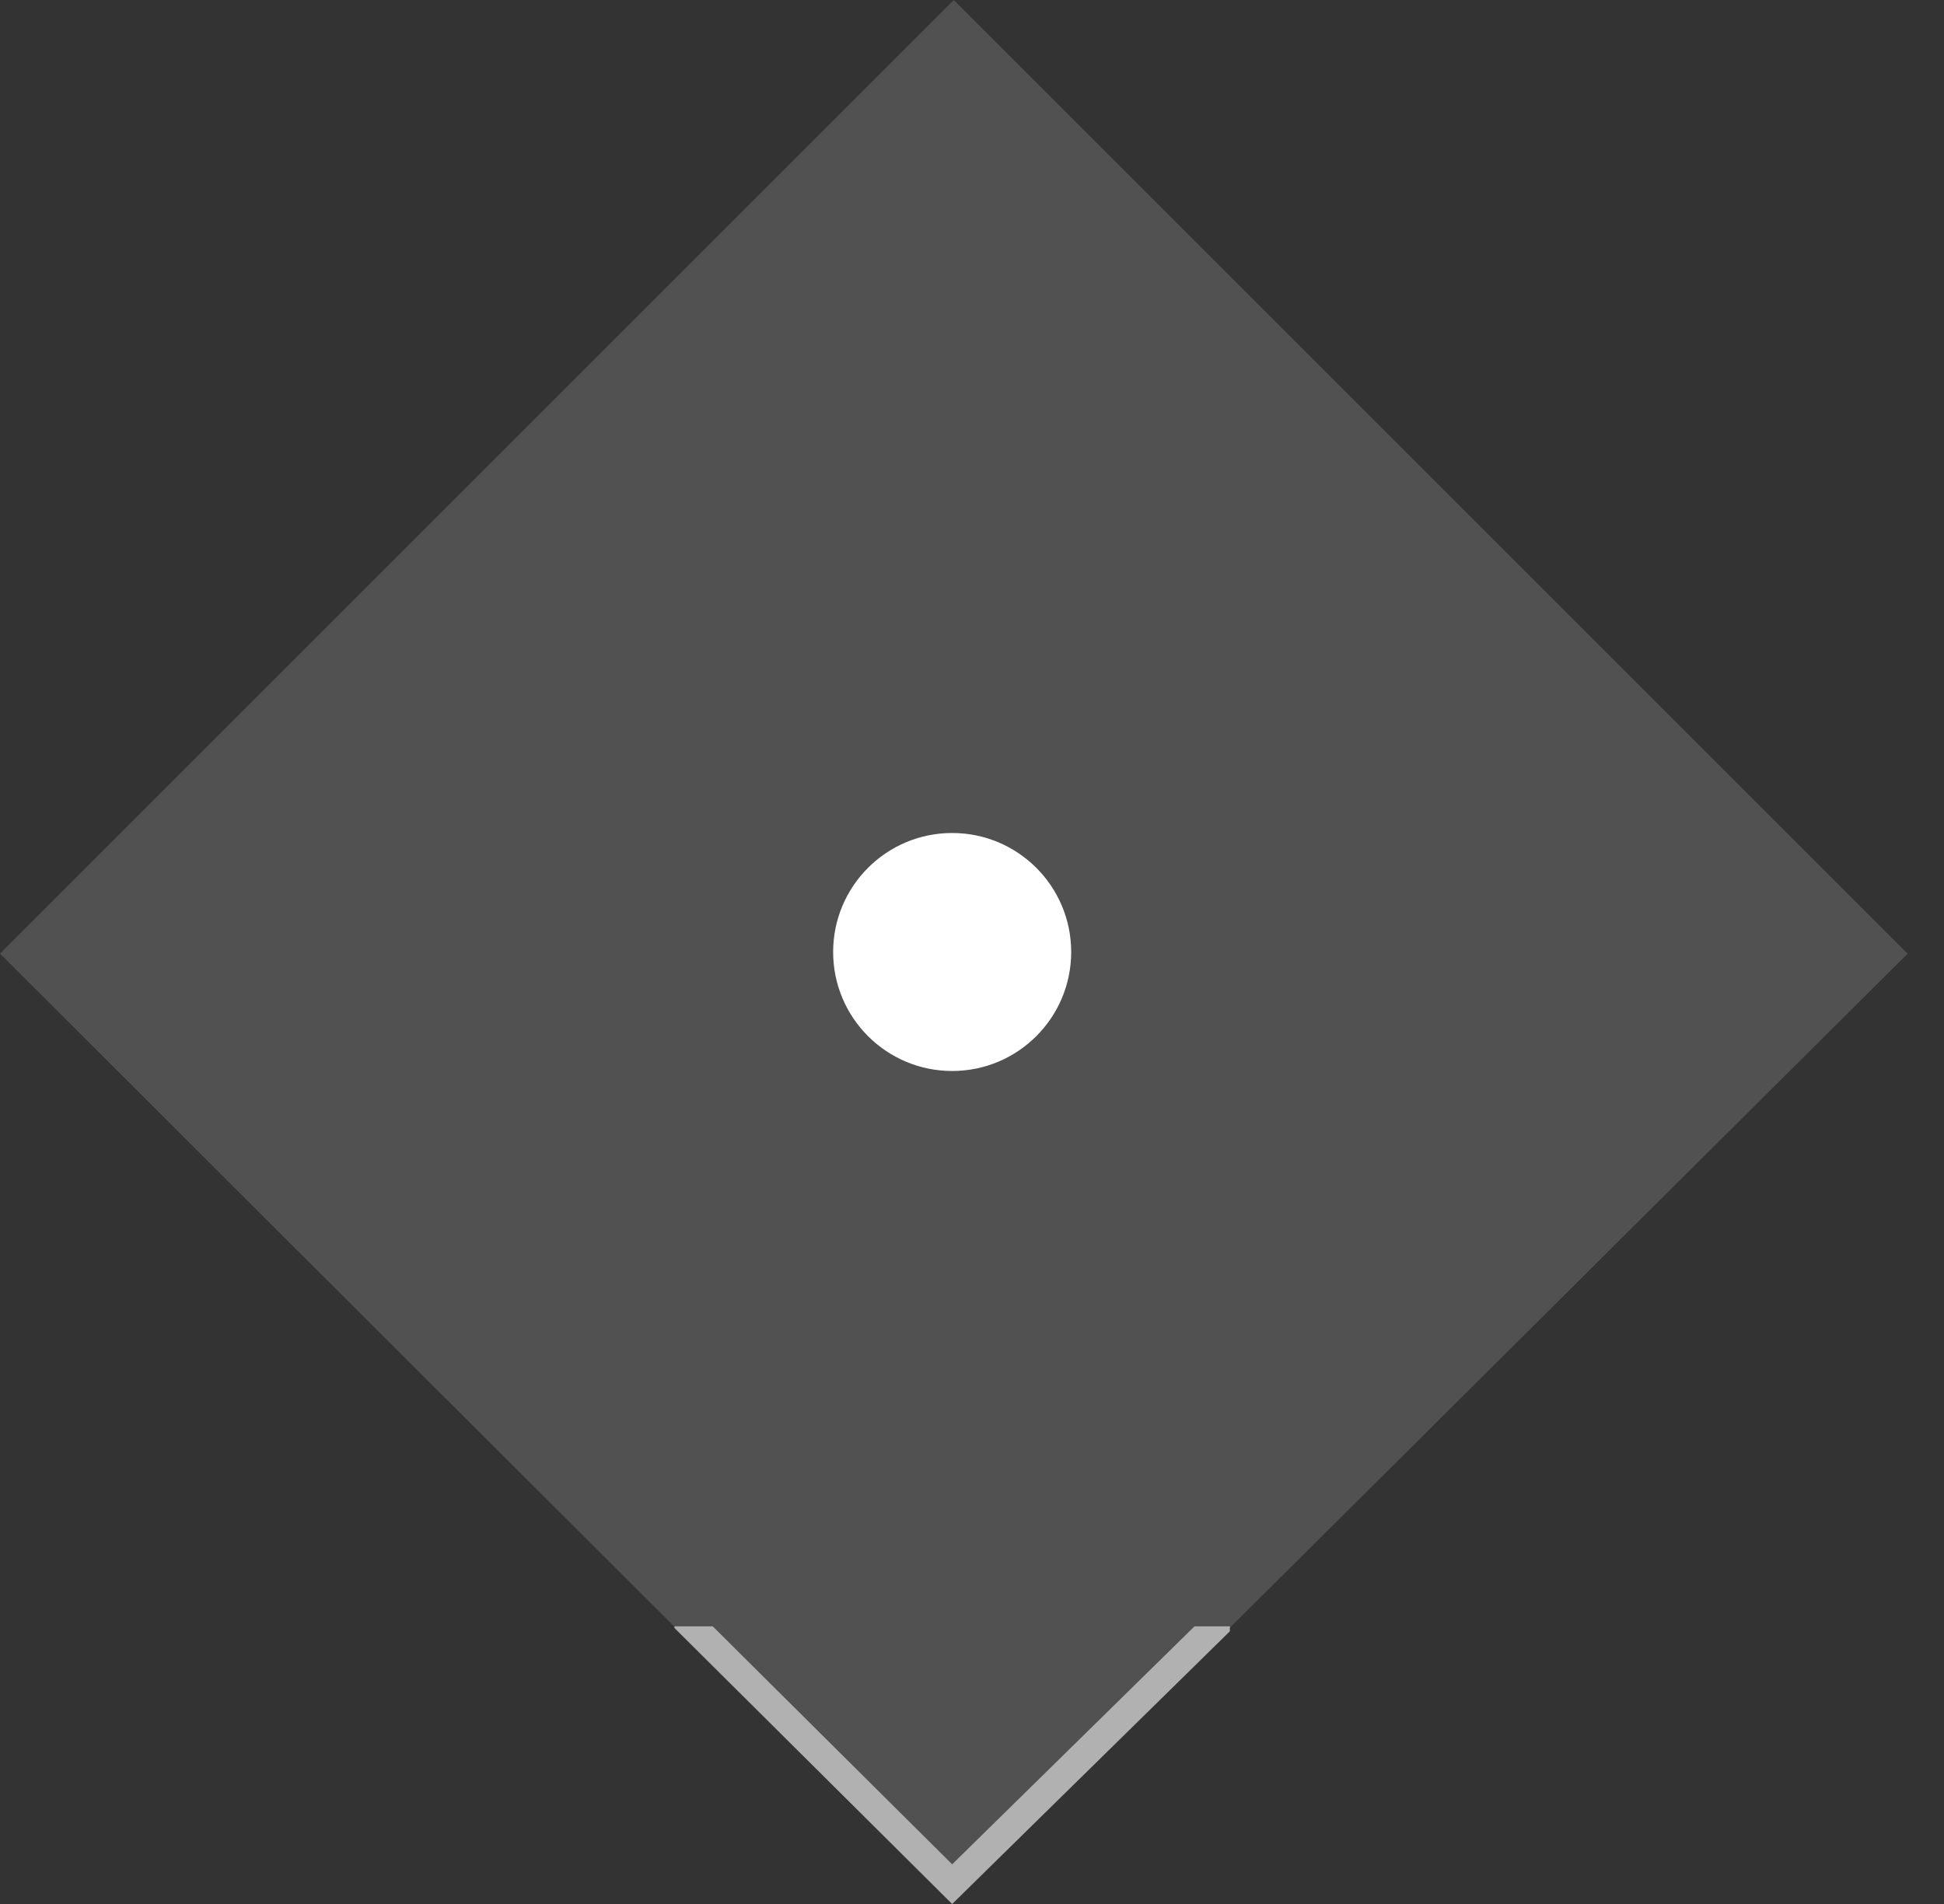<?xml version="1.0" encoding="UTF-8"?>
<svg width="49px" height="48px" viewBox="0 0 49 48" version="1.1" xmlns="http://www.w3.org/2000/svg" xmlns:xlink="http://www.w3.org/1999/xlink">
    <rect x="0" y="0" width="49" height="48" fill="#333333" stroke="none"/>
    <!-- Generator: Sketch 46.2 (44496) - http://www.bohemiancoding.com/sketch -->
    <title>Group</title>
    <desc>Created with Sketch.</desc>
    <defs>
    </defs>
    <g id="Symbols" stroke="none" stroke-width="1" fill="none" fill-rule="evenodd">
        <g id="pin/only-one">
            <g id="Group">
                <polygon id="Rectangle" fill="#ffffff" opacity="0.15" transform="translate(24.042, 24.042) rotate(-315) translate(-24.042, -24.042) " points="7.042 7.042 41.042 7.042 40.953 41.012 7.042 41.042"></polygon>
                <path d="M17.964,41 L17,41 L17,41.042 L24,48 L31,41.125 L31,41.125 L31,41 L30.109,41 L24,47 L17.964,41 Z" id="Combined-Shape" fill="#B1B1B1"></path>
                <circle id="Oval" fill="#FFFFFF" cx="24" cy="24" r="3"></circle>
            </g>
        </g>
    </g>
</svg>